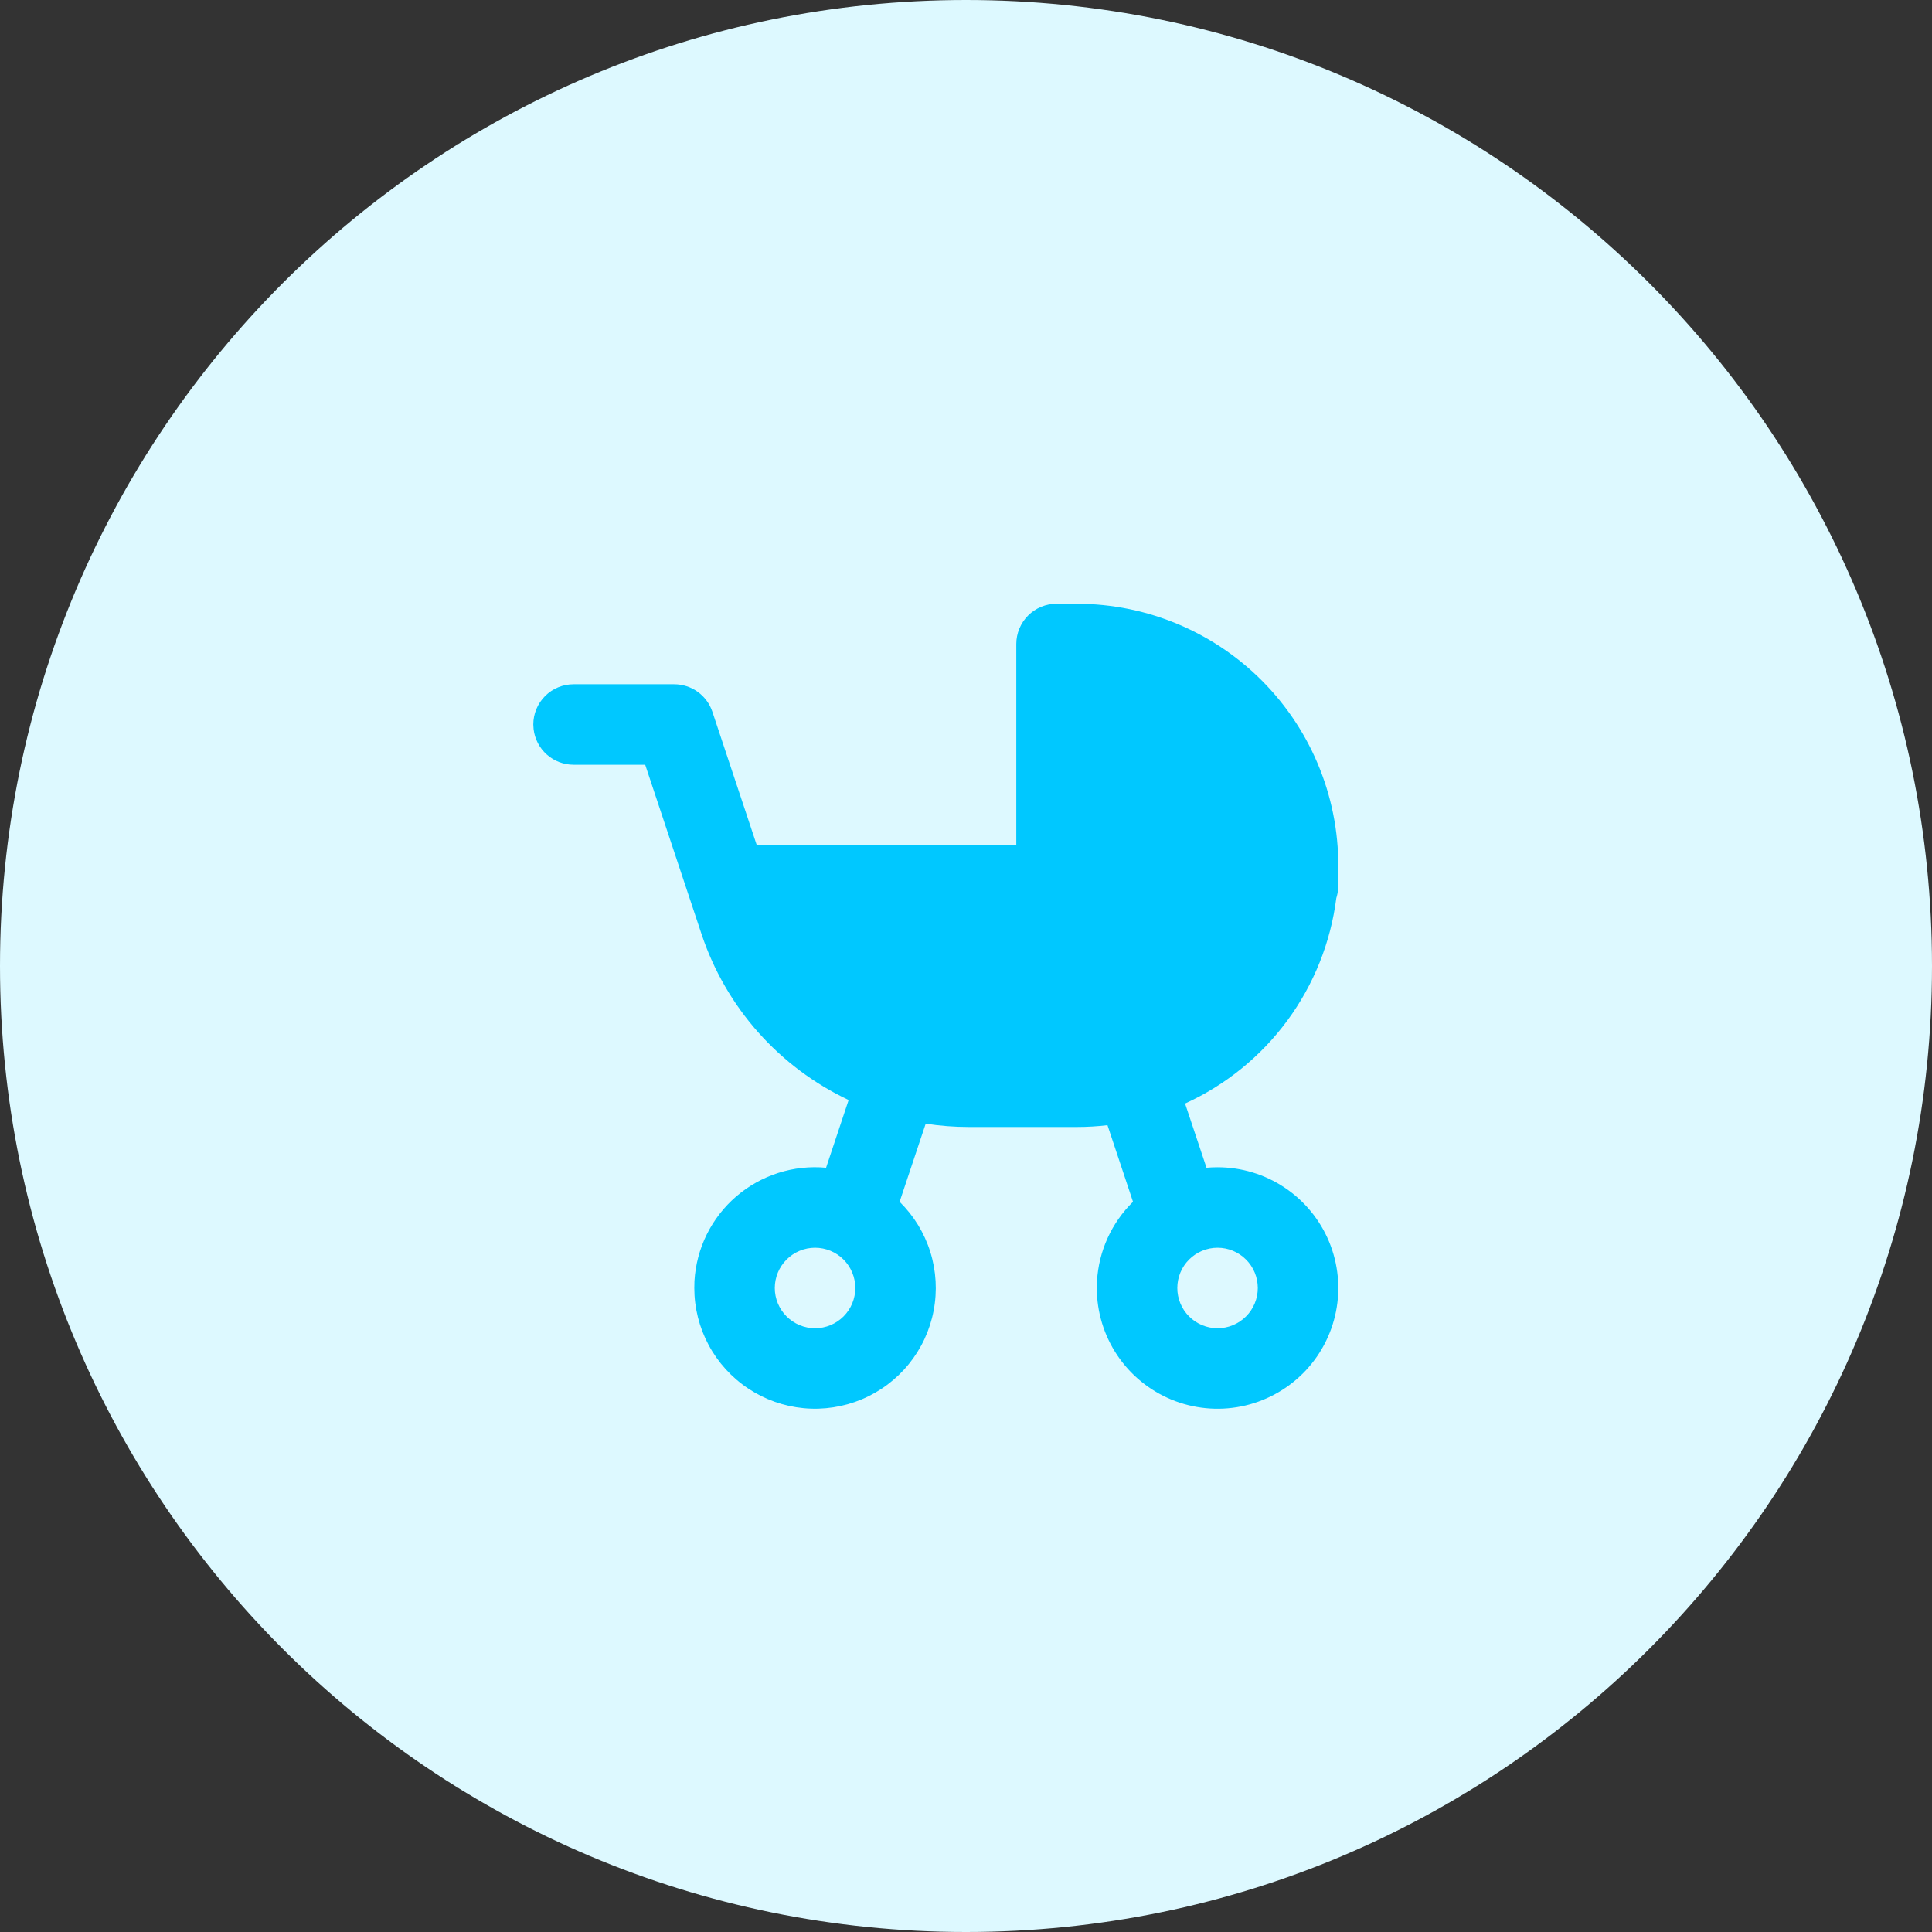 <svg width="64" height="64" viewBox="0 0 64 64" fill="none" xmlns="http://www.w3.org/2000/svg">
<rect x="0" y="0" width="64" height="64" fill="#333333" stroke="none"/>
<path d="M0 32C0 14.327 14.327 0 32 0C49.673 0 64 14.327 64 32C64 49.673 49.673 64 32 64C14.327 64 0 49.673 0 32Z" fill="#DDF9FF"/>
<path d="M35.666 20C36.845 20 38.011 20.24 39.093 20.706C40.175 21.172 41.151 21.854 41.961 22.71C42.771 23.566 43.398 24.578 43.803 25.684C44.209 26.79 44.385 27.968 44.32 29.144C44.347 29.348 44.329 29.556 44.267 29.752C44.08 31.219 43.522 32.614 42.646 33.805C41.769 34.995 40.603 35.943 39.257 36.556L39.967 38.683C40.087 38.672 40.209 38.667 40.333 38.667C41.124 38.667 41.898 38.901 42.555 39.341C43.213 39.78 43.726 40.405 44.029 41.136C44.331 41.867 44.411 42.671 44.256 43.447C44.102 44.223 43.721 44.936 43.162 45.495C42.602 46.054 41.889 46.435 41.114 46.59C40.338 46.744 39.533 46.665 38.802 46.362C38.072 46.059 37.447 45.547 37.007 44.889C36.568 44.231 36.333 43.458 36.333 42.667L36.34 42.432C36.398 41.441 36.823 40.506 37.532 39.811L36.687 37.273C36.351 37.313 36.011 37.333 35.666 37.333H32.1C31.614 37.333 31.135 37.296 30.665 37.223L29.801 39.811C30.272 40.273 30.621 40.843 30.818 41.473C31.014 42.102 31.052 42.77 30.928 43.418C30.805 44.066 30.522 44.673 30.107 45.185C29.692 45.697 29.157 46.099 28.549 46.354C27.941 46.609 27.279 46.71 26.622 46.648C25.966 46.586 25.335 46.362 24.786 45.997C24.237 45.633 23.786 45.137 23.475 44.556C23.163 43.975 23 43.326 23 42.667L23.005 42.432C23.037 41.896 23.175 41.373 23.413 40.892C23.651 40.411 23.983 39.983 24.39 39.633C24.797 39.283 25.27 39.019 25.781 38.855C26.292 38.692 26.831 38.633 27.365 38.683L28.112 36.44C26.971 35.901 25.952 35.137 25.115 34.194C24.278 33.251 23.641 32.147 23.242 30.951L21.373 25.333H19C18.673 25.333 18.358 25.213 18.114 24.996C17.87 24.779 17.714 24.48 17.676 24.156L17.666 24C17.666 23.646 17.807 23.307 18.057 23.057C18.307 22.807 18.646 22.667 19 22.667H22.333C22.613 22.667 22.886 22.755 23.113 22.918C23.34 23.082 23.51 23.313 23.599 23.579L25.07 28H33.666V21.333C33.666 20.98 33.807 20.641 34.057 20.39C34.307 20.14 34.646 20 35 20H35.666ZM27 41.333C26.646 41.333 26.307 41.474 26.057 41.724C25.807 41.974 25.666 42.313 25.666 42.667C25.666 43.02 25.807 43.359 26.057 43.609C26.307 43.859 26.646 44 27 44C27.354 44 27.693 43.859 27.943 43.609C28.193 43.359 28.333 43.02 28.333 42.667C28.333 42.313 28.193 41.974 27.943 41.724C27.693 41.474 27.354 41.333 27 41.333ZM40.333 41.333C39.98 41.333 39.64 41.474 39.39 41.724C39.14 41.974 39 42.313 39 42.667C39 43.02 39.14 43.359 39.39 43.609C39.64 43.859 39.98 44 40.333 44C40.687 44 41.026 43.859 41.276 43.609C41.526 43.359 41.666 43.02 41.666 42.667C41.666 42.313 41.526 41.974 41.276 41.724C41.026 41.474 40.687 41.333 40.333 41.333Z" fill="#00C8FF"/>
</svg>
